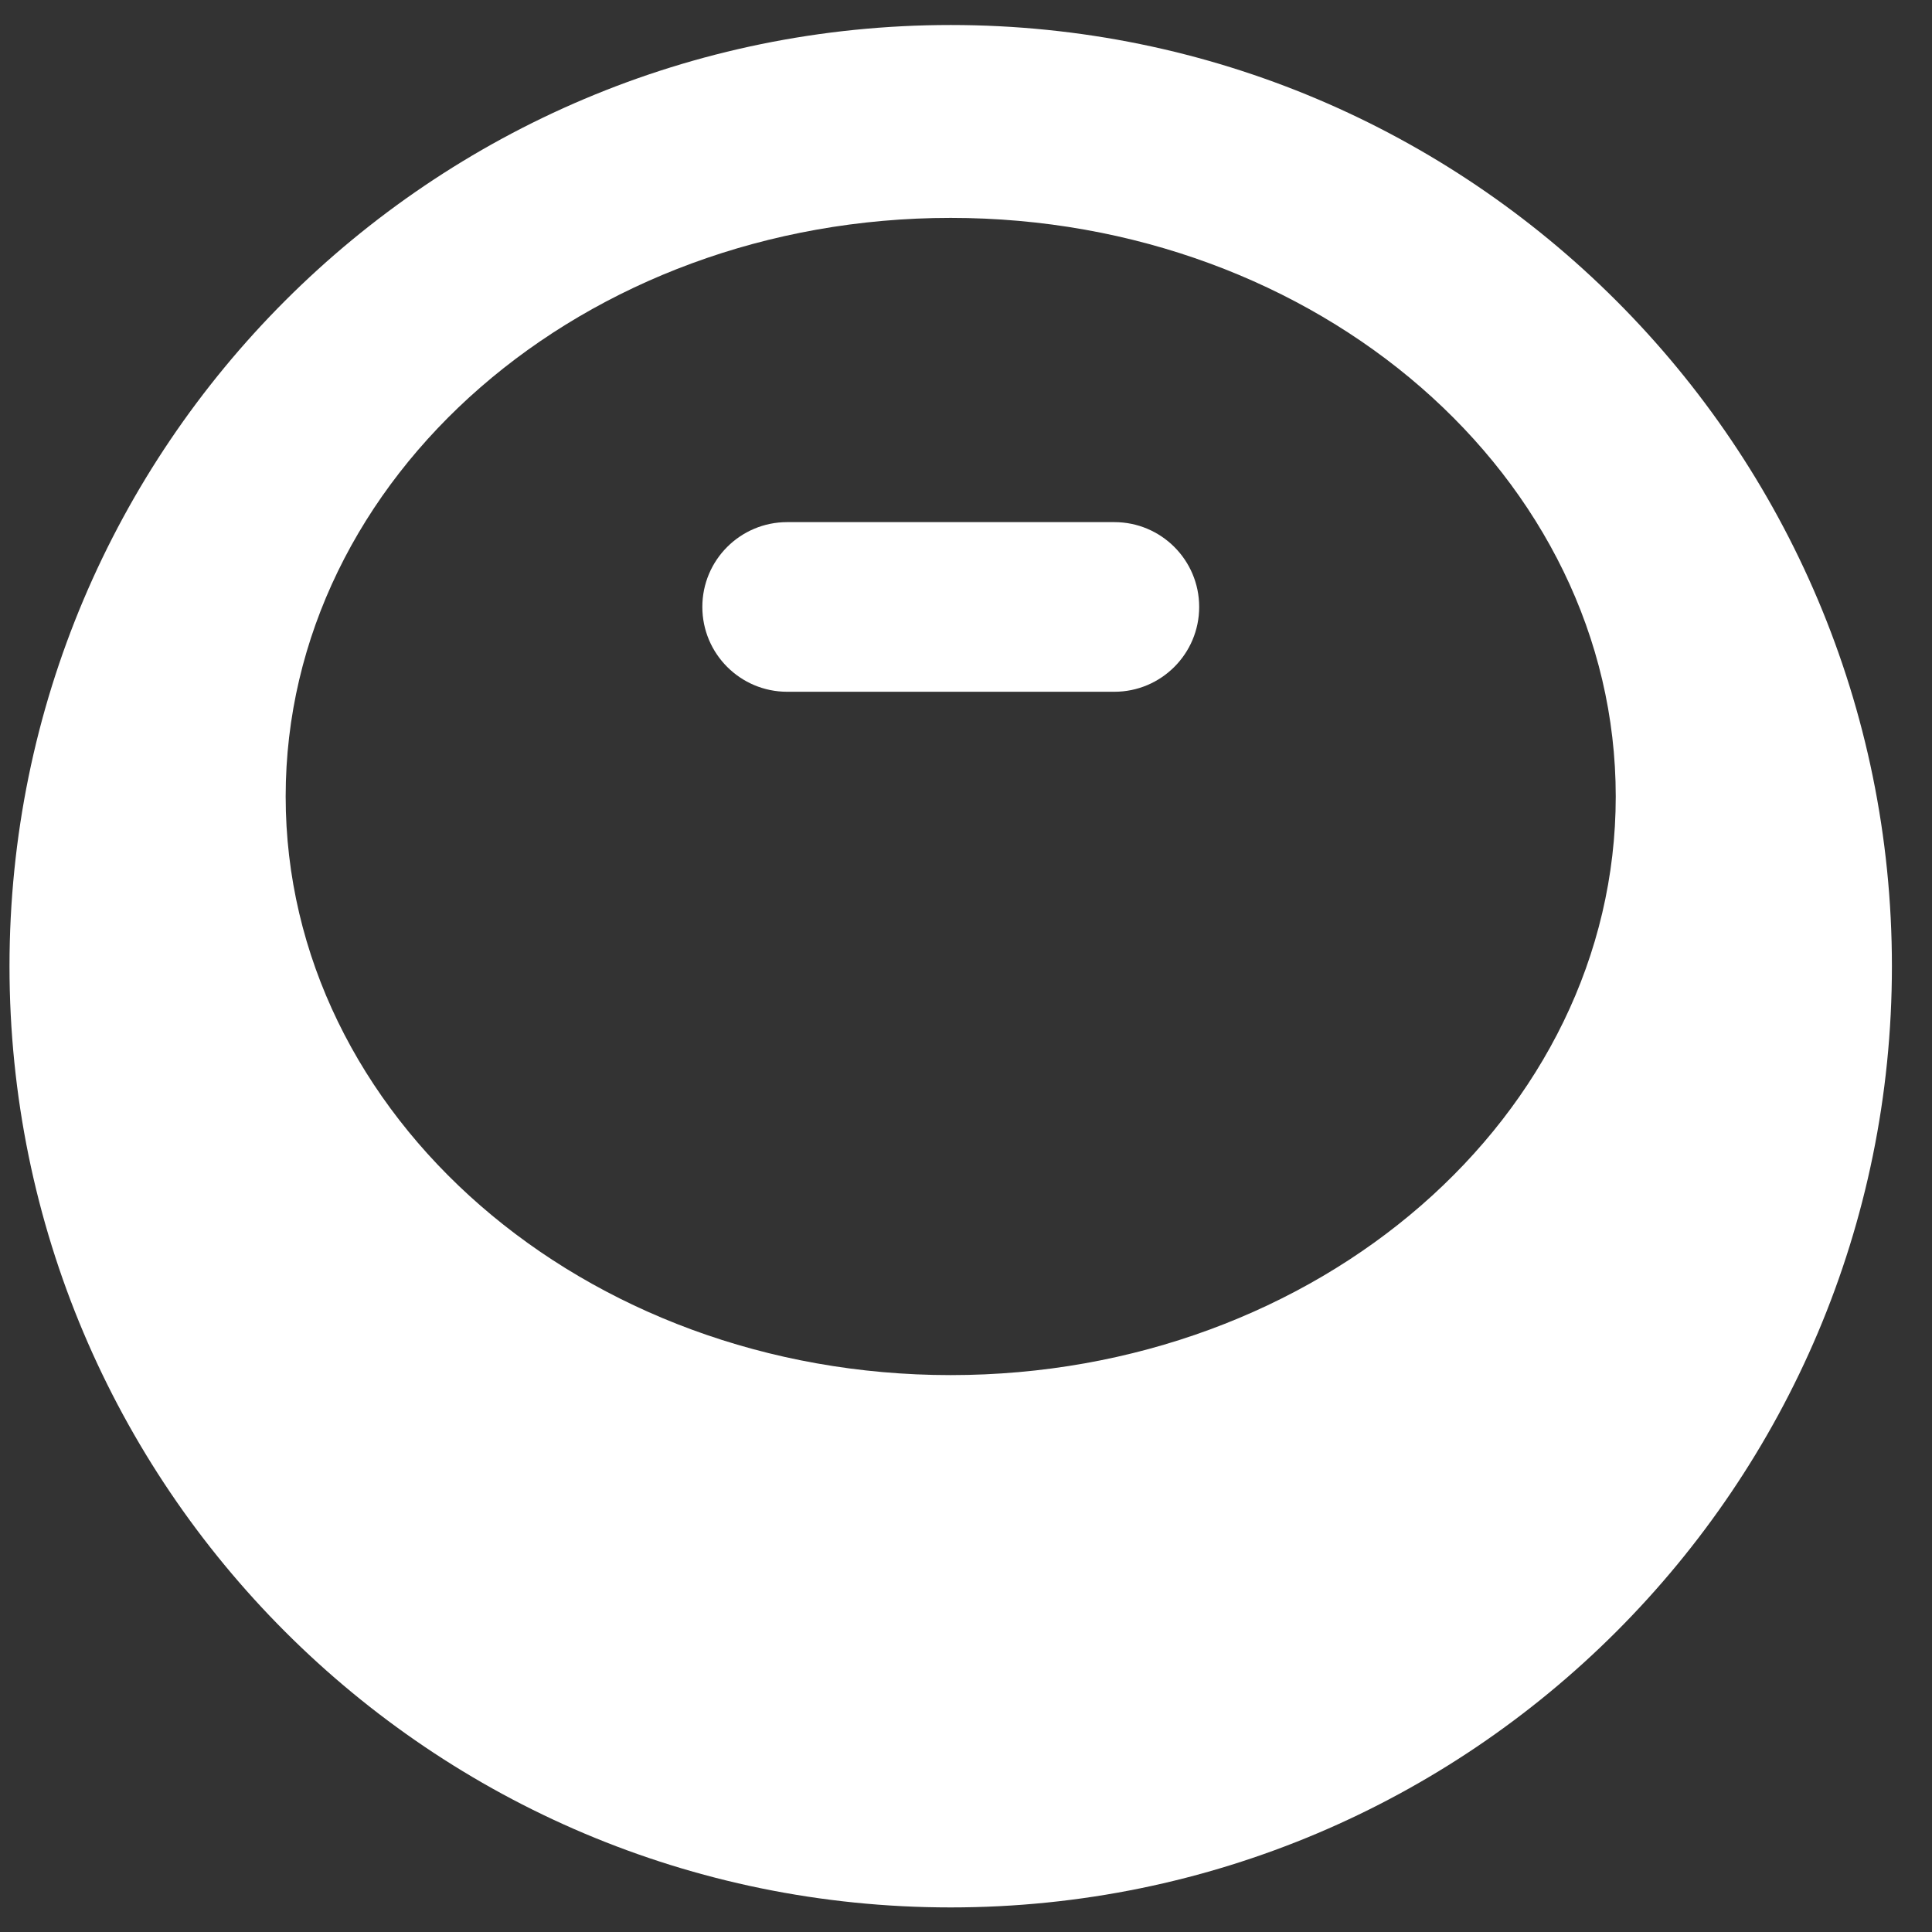 <svg width="36" height="36" viewBox="0 0 36 36" fill="none" xmlns="http://www.w3.org/2000/svg">
<rect x="0" y="0" width="36" height="36" fill="#333333" stroke="none"/>
<path d="M17.715 0.466C8.029 0.466 0.177 8.318 0.177 18.004C0.177 27.69 8.029 35.542 17.715 35.542C27.401 35.542 35.253 27.69 35.253 18.004C35.253 8.318 27.401 0.466 17.715 0.466ZM17.715 25.623C10.871 25.623 5.323 20.796 5.323 14.841C5.323 8.887 10.871 4.06 17.715 4.06C24.559 4.06 30.107 8.887 30.107 14.841C30.107 20.796 24.559 25.623 17.715 25.623Z" fill="white"/>
<path d="M20.764 9.729H14.668C13.795 9.729 13.087 10.436 13.087 11.309C13.087 12.182 13.795 12.89 14.668 12.89H20.764C21.637 12.89 22.345 12.182 22.345 11.309C22.345 10.436 21.637 9.729 20.764 9.729Z" fill="white"/>
</svg>
